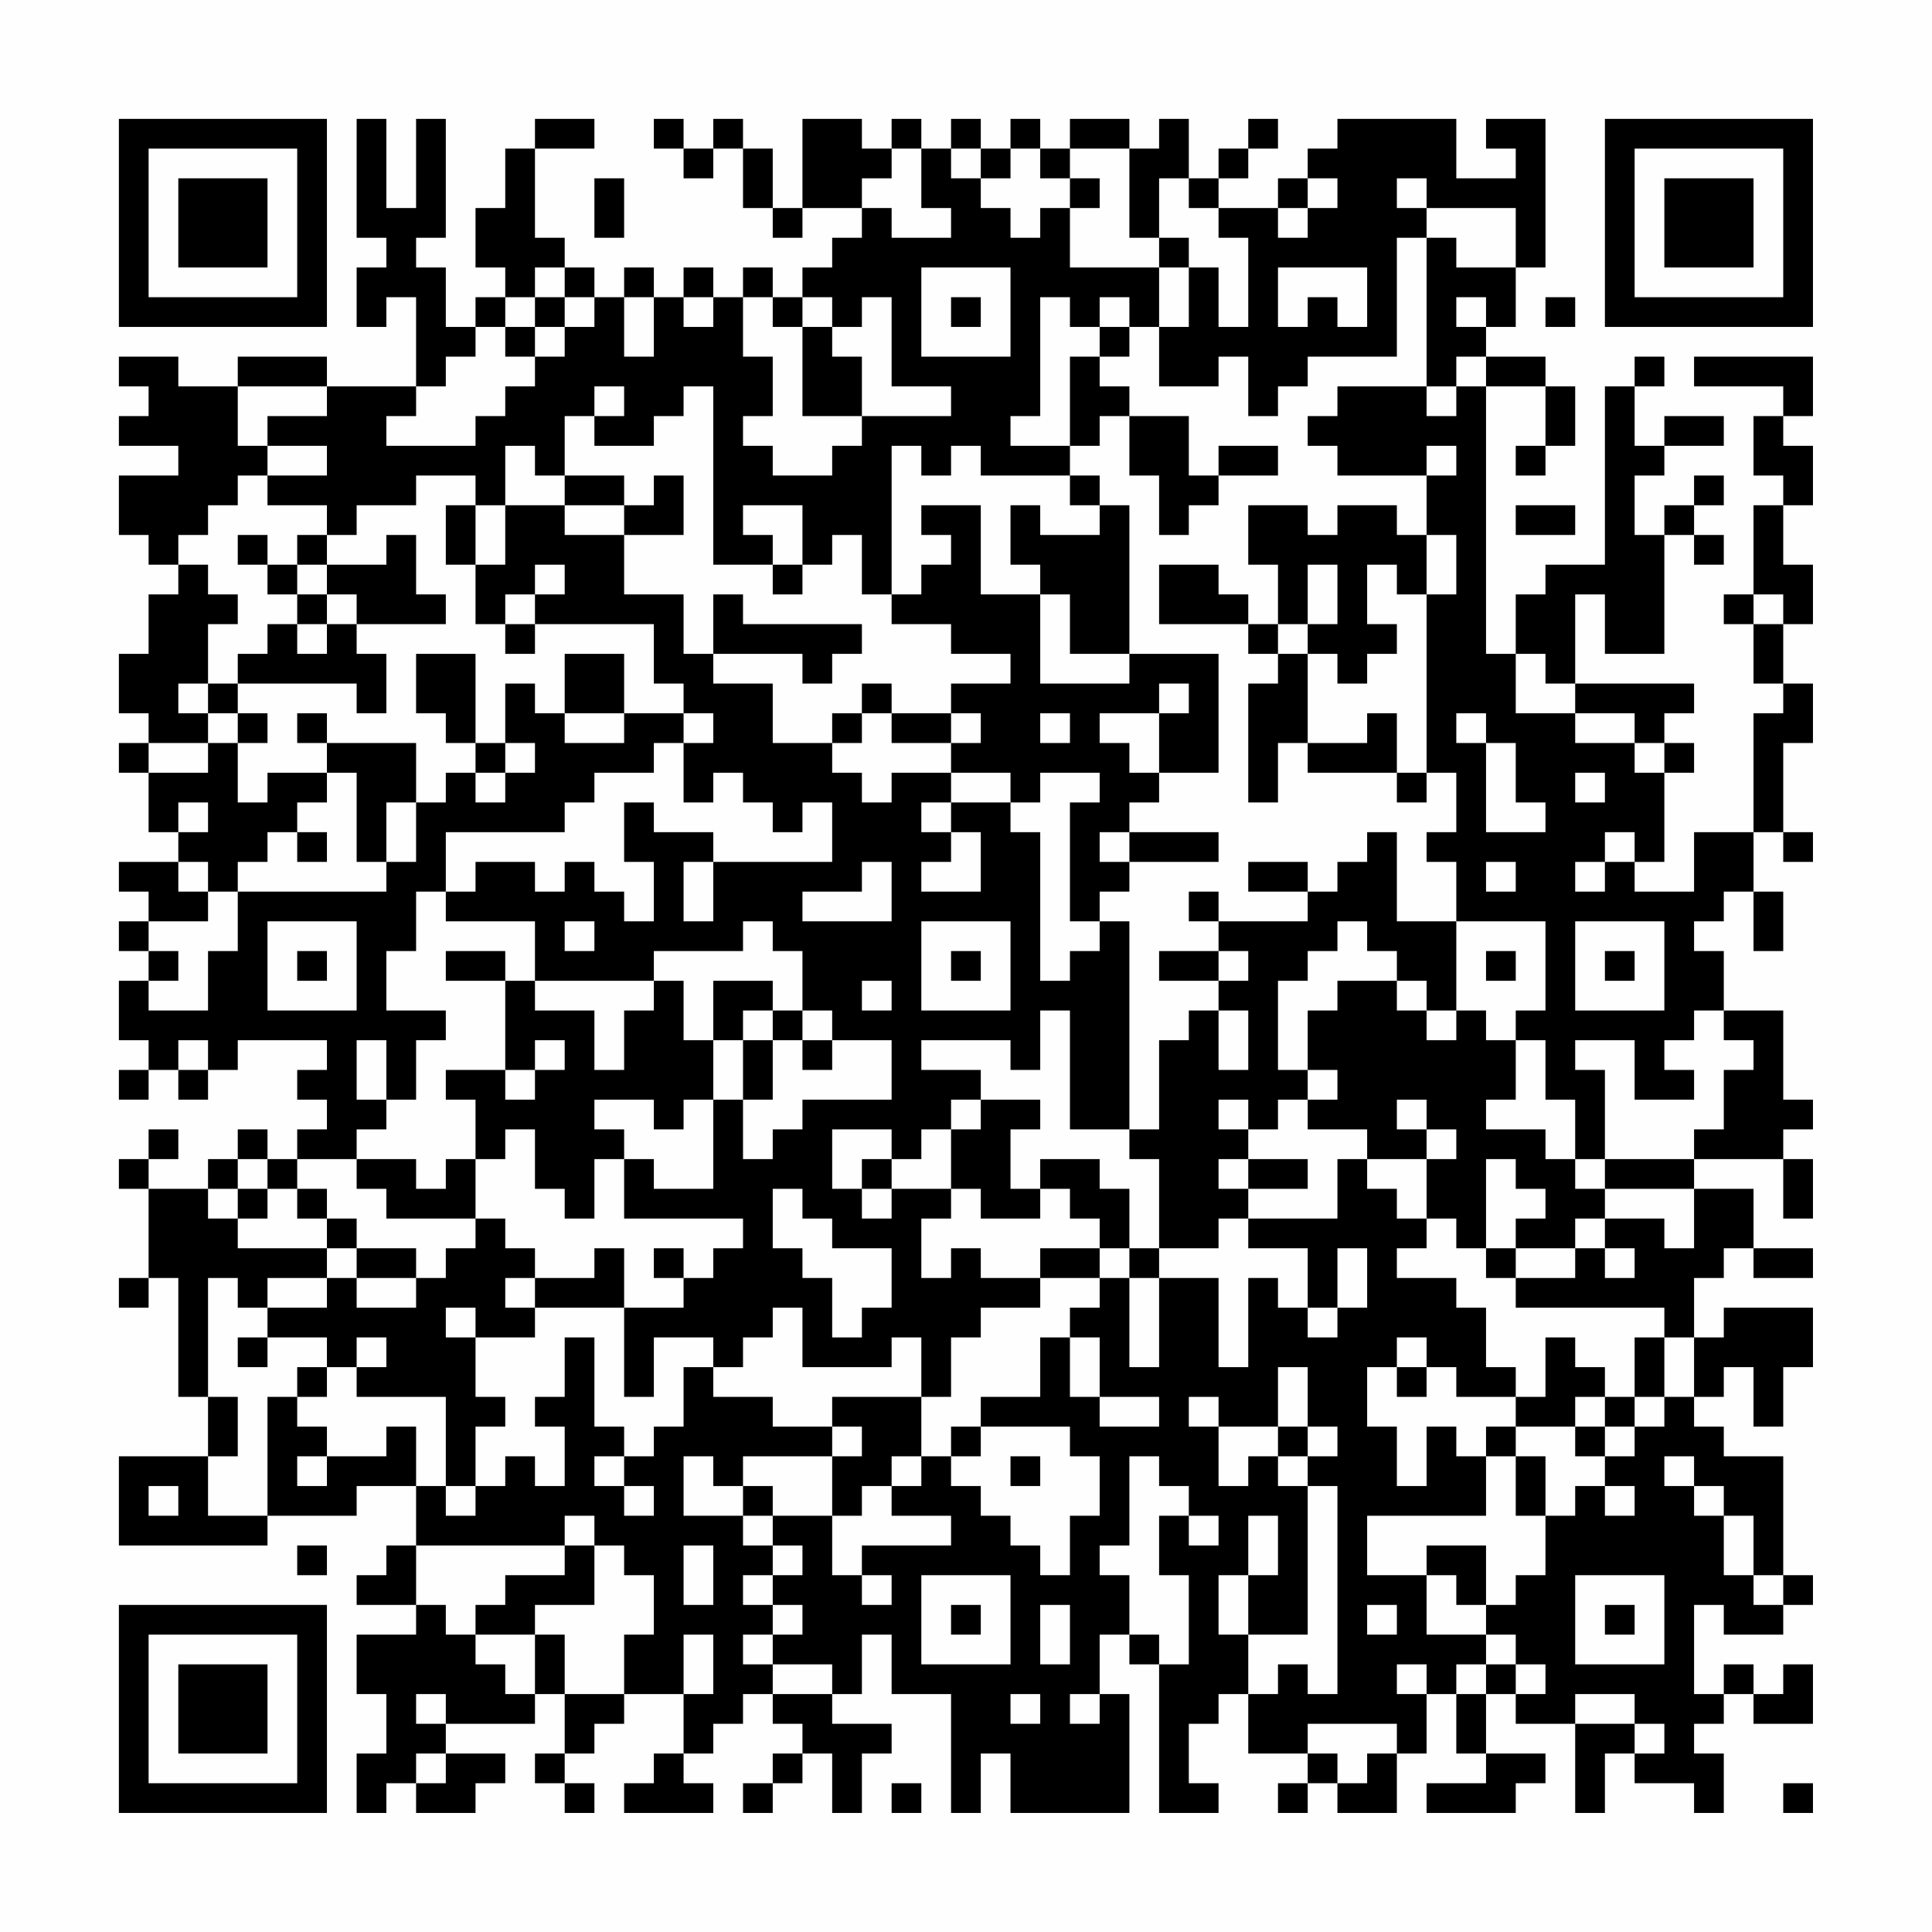 <?xml version="1.0" encoding="UTF-8"?>
<svg xmlns="http://www.w3.org/2000/svg" version="1.1" width="300" height="300" viewBox="0 0 300 300"><rect x="0" y="0" width="300" height="300" fill="#fefefe"/><g transform="scale(4.615)"><g transform="translate(4,4)"><path fill-rule="evenodd" d="M8 0L8 4L9 4L9 5L8 5L8 7L9 7L9 6L10 6L10 9L7 9L7 8L4 8L4 9L2 9L2 8L0 8L0 9L1 9L1 10L0 10L0 11L2 11L2 12L0 12L0 14L1 14L1 15L2 15L2 16L1 16L1 18L0 18L0 20L1 20L1 21L0 21L0 22L1 22L1 24L2 24L2 25L0 25L0 26L1 26L1 27L0 27L0 28L1 28L1 29L0 29L0 31L1 31L1 32L0 32L0 33L1 33L1 32L2 32L2 33L3 33L3 32L4 32L4 31L7 31L7 32L6 32L6 33L7 33L7 34L6 34L6 35L5 35L5 34L4 34L4 35L3 35L3 36L1 36L1 35L2 35L2 34L1 34L1 35L0 35L0 36L1 36L1 39L0 39L0 40L1 40L1 39L2 39L2 43L3 43L3 45L0 45L0 48L5 48L5 47L8 47L8 46L10 46L10 48L9 48L9 49L8 49L8 50L10 50L10 51L8 51L8 53L9 53L9 55L8 55L8 57L9 57L9 56L10 56L10 57L12 57L12 56L13 56L13 55L11 55L11 54L14 54L14 53L15 53L15 55L14 55L14 56L15 56L15 57L16 57L16 56L15 56L15 55L16 55L16 54L17 54L17 53L19 53L19 55L18 55L18 56L17 56L17 57L20 57L20 56L19 56L19 55L20 55L20 54L21 54L21 53L22 53L22 54L23 54L23 55L22 55L22 56L21 56L21 57L22 57L22 56L23 56L23 55L24 55L24 57L25 57L25 55L26 55L26 54L24 54L24 53L25 53L25 51L26 51L26 53L28 53L28 57L29 57L29 55L30 55L30 57L34 57L34 53L33 53L33 51L34 51L34 52L35 52L35 57L37 57L37 56L36 56L36 54L37 54L37 53L38 53L38 55L40 55L40 56L39 56L39 57L40 57L40 56L41 56L41 57L43 57L43 55L44 55L44 53L45 53L45 55L46 55L46 56L44 56L44 57L47 57L47 56L48 56L48 55L46 55L46 53L47 53L47 54L49 54L49 57L50 57L50 55L51 55L51 56L53 56L53 57L54 57L54 55L53 55L53 54L54 54L54 53L55 53L55 54L57 54L57 52L56 52L56 53L55 53L55 52L54 52L54 53L53 53L53 50L54 50L54 51L56 51L56 50L57 50L57 49L56 49L56 45L54 45L54 44L53 44L53 43L54 43L54 42L55 42L55 44L56 44L56 42L57 42L57 40L54 40L54 41L53 41L53 39L54 39L54 38L55 38L55 39L57 39L57 38L55 38L55 36L53 36L53 35L56 35L56 37L57 37L57 35L56 35L56 34L57 34L57 33L56 33L56 30L54 30L54 28L53 28L53 27L54 27L54 26L55 26L55 28L56 28L56 26L55 26L55 24L56 24L56 25L57 25L57 24L56 24L56 21L57 21L57 19L56 19L56 17L57 17L57 15L56 15L56 13L57 13L57 11L56 11L56 10L57 10L57 8L53 8L53 9L56 9L56 10L55 10L55 12L56 12L56 13L55 13L55 16L54 16L54 17L55 17L55 19L56 19L56 20L55 20L55 24L53 24L53 26L51 26L51 25L52 25L52 22L53 22L53 21L52 21L52 20L53 20L53 19L49 19L49 16L50 16L50 18L52 18L52 14L53 14L53 15L54 15L54 14L53 14L53 13L54 13L54 12L53 12L53 13L52 13L52 14L51 14L51 12L52 12L52 11L54 11L54 10L52 10L52 11L51 11L51 9L52 9L52 8L51 8L51 9L50 9L50 15L48 15L48 16L47 16L47 18L46 18L46 9L48 9L48 11L47 11L47 12L48 12L48 11L49 11L49 9L48 9L48 8L46 8L46 7L47 7L47 5L48 5L48 0L46 0L46 1L47 1L47 2L45 2L45 0L41 0L41 1L40 1L40 2L39 2L39 3L37 3L37 2L38 2L38 1L39 1L39 0L38 0L38 1L37 1L37 2L36 2L36 0L35 0L35 1L34 1L34 0L32 0L32 1L31 1L31 0L30 0L30 1L29 1L29 0L28 0L28 1L27 1L27 0L26 0L26 1L25 1L25 0L23 0L23 3L22 3L22 1L21 1L21 0L20 0L20 1L19 1L19 0L18 0L18 1L19 1L19 2L20 2L20 1L21 1L21 3L22 3L22 4L23 4L23 3L25 3L25 4L24 4L24 5L23 5L23 6L22 6L22 5L21 5L21 6L20 6L20 5L19 5L19 6L18 6L18 5L17 5L17 6L16 6L16 5L15 5L15 4L14 4L14 1L16 1L16 0L14 0L14 1L13 1L13 3L12 3L12 5L13 5L13 6L12 6L12 7L11 7L11 5L10 5L10 4L11 4L11 0L10 0L10 3L9 3L9 0ZM26 1L26 2L25 2L25 3L26 3L26 4L28 4L28 3L27 3L27 1ZM28 1L28 2L29 2L29 3L30 3L30 4L31 4L31 3L32 3L32 5L35 5L35 7L34 7L34 6L33 6L33 7L32 7L32 6L31 6L31 10L30 10L30 11L32 11L32 12L29 12L29 11L28 11L28 12L27 12L27 11L26 11L26 16L25 16L25 14L24 14L24 15L23 15L23 13L21 13L21 14L22 14L22 15L20 15L20 9L19 9L19 10L18 10L18 11L16 11L16 10L17 10L17 9L16 9L16 10L15 10L15 12L14 12L14 11L13 11L13 13L12 13L12 12L10 12L10 13L8 13L8 14L7 14L7 13L5 13L5 12L7 12L7 11L5 11L5 10L7 10L7 9L4 9L4 11L5 11L5 12L4 12L4 13L3 13L3 14L2 14L2 15L3 15L3 16L4 16L4 17L3 17L3 19L2 19L2 20L3 20L3 21L1 21L1 22L3 22L3 21L4 21L4 23L5 23L5 22L7 22L7 23L6 23L6 24L5 24L5 25L4 25L4 26L3 26L3 25L2 25L2 26L3 26L3 27L1 27L1 28L2 28L2 29L1 29L1 30L3 30L3 28L4 28L4 26L9 26L9 25L10 25L10 23L11 23L11 22L12 22L12 23L13 23L13 22L14 22L14 21L13 21L13 19L14 19L14 20L15 20L15 21L17 21L17 20L19 20L19 21L18 21L18 22L16 22L16 23L15 23L15 24L11 24L11 26L10 26L10 28L9 28L9 30L11 30L11 31L10 31L10 33L9 33L9 31L8 31L8 33L9 33L9 34L8 34L8 35L6 35L6 36L5 36L5 35L4 35L4 36L3 36L3 37L4 37L4 38L7 38L7 39L5 39L5 40L4 40L4 39L3 39L3 43L4 43L4 45L3 45L3 47L5 47L5 43L6 43L6 44L7 44L7 45L6 45L6 46L7 46L7 45L9 45L9 44L10 44L10 46L11 46L11 47L12 47L12 46L13 46L13 45L14 45L14 46L15 46L15 44L14 44L14 43L15 43L15 41L16 41L16 44L17 44L17 45L16 45L16 46L17 46L17 47L18 47L18 46L17 46L17 45L18 45L18 44L19 44L19 42L20 42L20 43L22 43L22 44L24 44L24 45L21 45L21 46L20 46L20 45L19 45L19 47L21 47L21 48L22 48L22 49L21 49L21 50L22 50L22 51L21 51L21 52L22 52L22 53L24 53L24 52L22 52L22 51L23 51L23 50L22 50L22 49L23 49L23 48L22 48L22 47L24 47L24 49L25 49L25 50L26 50L26 49L25 49L25 48L28 48L28 47L26 47L26 46L27 46L27 45L28 45L28 46L29 46L29 47L30 47L30 48L31 48L31 49L32 49L32 47L33 47L33 45L32 45L32 44L29 44L29 43L31 43L31 41L32 41L32 43L33 43L33 44L35 44L35 43L33 43L33 41L32 41L32 40L33 40L33 39L34 39L34 42L35 42L35 39L37 39L37 42L38 42L38 39L39 39L39 40L40 40L40 41L41 41L41 40L42 40L42 38L41 38L41 40L40 40L40 38L38 38L38 37L41 37L41 35L42 35L42 36L43 36L43 37L44 37L44 38L43 38L43 39L45 39L45 40L46 40L46 42L47 42L47 43L45 43L45 42L44 42L44 41L43 41L43 42L42 42L42 44L43 44L43 46L44 46L44 44L45 44L45 45L46 45L46 47L42 47L42 49L44 49L44 51L46 51L46 52L45 52L45 53L46 53L46 52L47 52L47 53L48 53L48 52L47 52L47 51L46 51L46 50L47 50L47 49L48 49L48 47L49 47L49 46L50 46L50 47L51 47L51 46L50 46L50 45L51 45L51 44L52 44L52 43L53 43L53 41L52 41L52 40L47 40L47 39L49 39L49 38L50 38L50 39L51 39L51 38L50 38L50 37L52 37L52 38L53 38L53 36L50 36L50 35L53 35L53 34L54 34L54 32L55 32L55 31L54 31L54 30L53 30L53 31L52 31L52 32L53 32L53 33L51 33L51 31L49 31L49 32L50 32L50 35L49 35L49 33L48 33L48 31L47 31L47 30L48 30L48 27L45 27L45 25L44 25L44 24L45 24L45 22L44 22L44 16L45 16L45 14L44 14L44 12L45 12L45 11L44 11L44 12L41 12L41 11L40 11L40 10L41 10L41 9L44 9L44 10L45 10L45 9L46 9L46 8L45 8L45 9L44 9L44 4L45 4L45 5L47 5L47 3L44 3L44 2L43 2L43 3L44 3L44 4L43 4L43 8L40 8L40 9L39 9L39 10L38 10L38 8L37 8L37 9L35 9L35 7L36 7L36 5L37 5L37 7L38 7L38 4L37 4L37 3L36 3L36 2L35 2L35 4L34 4L34 1L32 1L32 2L31 2L31 1L30 1L30 2L29 2L29 1ZM16 2L16 4L17 4L17 2ZM32 2L32 3L33 3L33 2ZM40 2L40 3L39 3L39 4L40 4L40 3L41 3L41 2ZM35 4L35 5L36 5L36 4ZM14 5L14 6L13 6L13 7L12 7L12 8L11 8L11 9L10 9L10 10L9 10L9 11L12 11L12 10L13 10L13 9L14 9L14 8L15 8L15 7L16 7L16 6L15 6L15 5ZM27 5L27 8L30 8L30 5ZM39 5L39 7L40 7L40 6L41 6L41 7L42 7L42 5ZM14 6L14 7L13 7L13 8L14 8L14 7L15 7L15 6ZM17 6L17 8L18 8L18 6ZM19 6L19 7L20 7L20 6ZM21 6L21 8L22 8L22 10L21 10L21 11L22 11L22 12L24 12L24 11L25 11L25 10L28 10L28 9L26 9L26 6L25 6L25 7L24 7L24 6L23 6L23 7L22 7L22 6ZM28 6L28 7L29 7L29 6ZM45 6L45 7L46 7L46 6ZM48 6L48 7L49 7L49 6ZM23 7L23 10L25 10L25 8L24 8L24 7ZM33 7L33 8L32 8L32 11L33 11L33 10L34 10L34 12L35 12L35 14L36 14L36 13L37 13L37 12L39 12L39 11L37 11L37 12L36 12L36 10L34 10L34 9L33 9L33 8L34 8L34 7ZM15 12L15 13L13 13L13 15L12 15L12 13L11 13L11 15L12 15L12 17L13 17L13 18L14 18L14 17L18 17L18 19L19 19L19 20L20 20L20 21L19 21L19 23L20 23L20 22L21 22L21 23L22 23L22 24L23 24L23 23L24 23L24 25L20 25L20 24L18 24L18 23L17 23L17 25L18 25L18 27L17 27L17 26L16 26L16 25L15 25L15 26L14 26L14 25L12 25L12 26L11 26L11 27L14 27L14 29L13 29L13 28L11 28L11 29L13 29L13 32L11 32L11 33L12 33L12 35L11 35L11 36L10 36L10 35L8 35L8 36L9 36L9 37L12 37L12 38L11 38L11 39L10 39L10 38L8 38L8 37L7 37L7 36L6 36L6 37L7 37L7 38L8 38L8 39L7 39L7 40L5 40L5 41L4 41L4 42L5 42L5 41L7 41L7 42L6 42L6 43L7 43L7 42L8 42L8 43L11 43L11 46L12 46L12 44L13 44L13 43L12 43L12 41L14 41L14 40L17 40L17 43L18 43L18 41L20 41L20 42L21 42L21 41L22 41L22 40L23 40L23 42L26 42L26 41L27 41L27 43L24 43L24 44L25 44L25 45L24 45L24 47L25 47L25 46L26 46L26 45L27 45L27 43L28 43L28 41L29 41L29 40L31 40L31 39L33 39L33 38L34 38L34 39L35 39L35 38L37 38L37 37L38 37L38 36L40 36L40 35L38 35L38 34L39 34L39 33L40 33L40 34L42 34L42 35L44 35L44 37L45 37L45 38L46 38L46 39L47 39L47 38L49 38L49 37L50 37L50 36L49 36L49 35L48 35L48 34L46 34L46 33L47 33L47 31L46 31L46 30L45 30L45 27L43 27L43 24L42 24L42 25L41 25L41 26L40 26L40 25L38 25L38 26L40 26L40 27L37 27L37 26L36 26L36 27L37 27L37 28L35 28L35 29L37 29L37 30L36 30L36 31L35 31L35 34L34 34L34 27L33 27L33 26L34 26L34 25L37 25L37 24L34 24L34 23L35 23L35 22L37 22L37 18L34 18L34 13L33 13L33 12L32 12L32 13L33 13L33 14L31 14L31 13L30 13L30 15L31 15L31 16L29 16L29 13L27 13L27 14L28 14L28 15L27 15L27 16L26 16L26 17L28 17L28 18L30 18L30 19L28 19L28 20L26 20L26 19L25 19L25 20L24 20L24 21L22 21L22 19L20 19L20 18L23 18L23 19L24 19L24 18L25 18L25 17L21 17L21 16L20 16L20 18L19 18L19 16L17 16L17 14L19 14L19 12L18 12L18 13L17 13L17 12ZM15 13L15 14L17 14L17 13ZM38 13L38 15L39 15L39 17L38 17L38 16L37 16L37 15L35 15L35 17L38 17L38 18L39 18L39 19L38 19L38 23L39 23L39 21L40 21L40 22L43 22L43 23L44 23L44 22L43 22L43 20L42 20L42 21L40 21L40 18L41 18L41 19L42 19L42 18L43 18L43 17L42 17L42 15L43 15L43 16L44 16L44 14L43 14L43 13L41 13L41 14L40 14L40 13ZM47 13L47 14L49 14L49 13ZM4 14L4 15L5 15L5 16L6 16L6 17L5 17L5 18L4 18L4 19L3 19L3 20L4 20L4 21L5 21L5 20L4 20L4 19L8 19L8 20L9 20L9 18L8 18L8 17L11 17L11 16L10 16L10 14L9 14L9 15L7 15L7 14L6 14L6 15L5 15L5 14ZM6 15L6 16L7 16L7 17L6 17L6 18L7 18L7 17L8 17L8 16L7 16L7 15ZM14 15L14 16L13 16L13 17L14 17L14 16L15 16L15 15ZM22 15L22 16L23 16L23 15ZM40 15L40 17L39 17L39 18L40 18L40 17L41 17L41 15ZM31 16L31 19L34 19L34 18L32 18L32 16ZM55 16L55 17L56 17L56 16ZM10 18L10 20L11 20L11 21L12 21L12 22L13 22L13 21L12 21L12 18ZM15 18L15 20L17 20L17 18ZM47 18L47 20L49 20L49 21L51 21L51 22L52 22L52 21L51 21L51 20L49 20L49 19L48 19L48 18ZM35 19L35 20L33 20L33 21L34 21L34 22L35 22L35 20L36 20L36 19ZM6 20L6 21L7 21L7 22L8 22L8 25L9 25L9 23L10 23L10 21L7 21L7 20ZM25 20L25 21L24 21L24 22L25 22L25 23L26 23L26 22L28 22L28 23L27 23L27 24L28 24L28 25L27 25L27 26L29 26L29 24L28 24L28 23L30 23L30 24L31 24L31 29L32 29L32 28L33 28L33 27L32 27L32 23L33 23L33 22L31 22L31 23L30 23L30 22L28 22L28 21L29 21L29 20L28 20L28 21L26 21L26 20ZM31 20L31 21L32 21L32 20ZM45 20L45 21L46 21L46 24L48 24L48 23L47 23L47 21L46 21L46 20ZM49 22L49 23L50 23L50 22ZM2 23L2 24L3 24L3 23ZM6 24L6 25L7 25L7 24ZM33 24L33 25L34 25L34 24ZM50 24L50 25L49 25L49 26L50 26L50 25L51 25L51 24ZM19 25L19 27L20 27L20 25ZM25 25L25 26L23 26L23 27L26 27L26 25ZM46 25L46 26L47 26L47 25ZM5 27L5 30L8 30L8 27ZM15 27L15 28L16 28L16 27ZM21 27L21 28L18 28L18 29L14 29L14 30L16 30L16 32L17 32L17 30L18 30L18 29L19 29L19 31L20 31L20 33L19 33L19 34L18 34L18 33L16 33L16 34L17 34L17 35L16 35L16 37L15 37L15 36L14 36L14 34L13 34L13 35L12 35L12 37L13 37L13 38L14 38L14 39L13 39L13 40L14 40L14 39L16 39L16 38L17 38L17 40L19 40L19 39L20 39L20 38L21 38L21 37L17 37L17 35L18 35L18 36L20 36L20 33L21 33L21 35L22 35L22 34L23 34L23 33L26 33L26 31L24 31L24 30L23 30L23 28L22 28L22 27ZM27 27L27 30L30 30L30 27ZM41 27L41 28L40 28L40 29L39 29L39 32L40 32L40 33L41 33L41 32L40 32L40 30L41 30L41 29L43 29L43 30L44 30L44 31L45 31L45 30L44 30L44 29L43 29L43 28L42 28L42 27ZM49 27L49 30L52 30L52 27ZM6 28L6 29L7 29L7 28ZM28 28L28 29L29 29L29 28ZM37 28L37 29L38 29L38 28ZM46 28L46 29L47 29L47 28ZM50 28L50 29L51 29L51 28ZM20 29L20 31L21 31L21 33L22 33L22 31L23 31L23 32L24 32L24 31L23 31L23 30L22 30L22 29ZM25 29L25 30L26 30L26 29ZM21 30L21 31L22 31L22 30ZM31 30L31 32L30 32L30 31L27 31L27 32L29 32L29 33L28 33L28 34L27 34L27 35L26 35L26 34L24 34L24 36L25 36L25 37L26 37L26 36L28 36L28 37L27 37L27 39L28 39L28 38L29 38L29 39L31 39L31 38L33 38L33 37L32 37L32 36L31 36L31 35L33 35L33 36L34 36L34 38L35 38L35 35L34 35L34 34L32 34L32 30ZM37 30L37 32L38 32L38 30ZM2 31L2 32L3 32L3 31ZM14 31L14 32L13 32L13 33L14 33L14 32L15 32L15 31ZM29 33L29 34L28 34L28 36L29 36L29 37L31 37L31 36L30 36L30 34L31 34L31 33ZM37 33L37 34L38 34L38 33ZM43 33L43 34L44 34L44 35L45 35L45 34L44 34L44 33ZM25 35L25 36L26 36L26 35ZM37 35L37 36L38 36L38 35ZM46 35L46 38L47 38L47 37L48 37L48 36L47 36L47 35ZM4 36L4 37L5 37L5 36ZM22 36L22 38L23 38L23 39L24 39L24 41L25 41L25 40L26 40L26 38L24 38L24 37L23 37L23 36ZM18 38L18 39L19 39L19 38ZM8 39L8 40L10 40L10 39ZM11 40L11 41L12 41L12 40ZM8 41L8 42L9 42L9 41ZM48 41L48 43L47 43L47 44L46 44L46 45L47 45L47 47L48 47L48 45L47 45L47 44L49 44L49 45L50 45L50 44L51 44L51 43L52 43L52 41L51 41L51 43L50 43L50 42L49 42L49 41ZM39 42L39 44L37 44L37 43L36 43L36 44L37 44L37 46L38 46L38 45L39 45L39 46L40 46L40 51L38 51L38 49L39 49L39 47L38 47L38 49L37 49L37 51L38 51L38 53L39 53L39 52L40 52L40 53L41 53L41 46L40 46L40 45L41 45L41 44L40 44L40 42ZM43 42L43 43L44 43L44 42ZM49 43L49 44L50 44L50 43ZM28 44L28 45L29 45L29 44ZM39 44L39 45L40 45L40 44ZM30 45L30 46L31 46L31 45ZM34 45L34 48L33 48L33 49L34 49L34 51L35 51L35 52L36 52L36 49L35 49L35 47L36 47L36 48L37 48L37 47L36 47L36 46L35 46L35 45ZM52 45L52 46L53 46L53 47L54 47L54 49L55 49L55 50L56 50L56 49L55 49L55 47L54 47L54 46L53 46L53 45ZM1 46L1 47L2 47L2 46ZM21 46L21 47L22 47L22 46ZM15 47L15 48L10 48L10 50L11 50L11 51L12 51L12 52L13 52L13 53L14 53L14 51L15 51L15 53L17 53L17 51L18 51L18 49L17 49L17 48L16 48L16 47ZM6 48L6 49L7 49L7 48ZM15 48L15 49L13 49L13 50L12 50L12 51L14 51L14 50L16 50L16 48ZM19 48L19 50L20 50L20 48ZM44 48L44 49L45 49L45 50L46 50L46 48ZM27 49L27 52L30 52L30 49ZM49 49L49 52L52 52L52 49ZM28 50L28 51L29 51L29 50ZM31 50L31 52L32 52L32 50ZM42 50L42 51L43 51L43 50ZM50 50L50 51L51 51L51 50ZM19 51L19 53L20 53L20 51ZM43 52L43 53L44 53L44 52ZM10 53L10 54L11 54L11 53ZM30 53L30 54L31 54L31 53ZM32 53L32 54L33 54L33 53ZM49 53L49 54L51 54L51 55L52 55L52 54L51 54L51 53ZM40 54L40 55L41 55L41 56L42 56L42 55L43 55L43 54ZM10 55L10 56L11 56L11 55ZM26 56L26 57L27 57L27 56ZM56 56L56 57L57 57L57 56ZM0 0L0 7L7 7L7 0ZM1 1L1 6L6 6L6 1ZM2 2L2 5L5 5L5 2ZM50 0L50 7L57 7L57 0ZM51 1L51 6L56 6L56 1ZM52 2L52 5L55 5L55 2ZM0 50L0 57L7 57L7 50ZM1 51L1 56L6 56L6 51ZM2 52L2 55L5 55L5 52Z" fill="#000000"/></g></g></svg>
